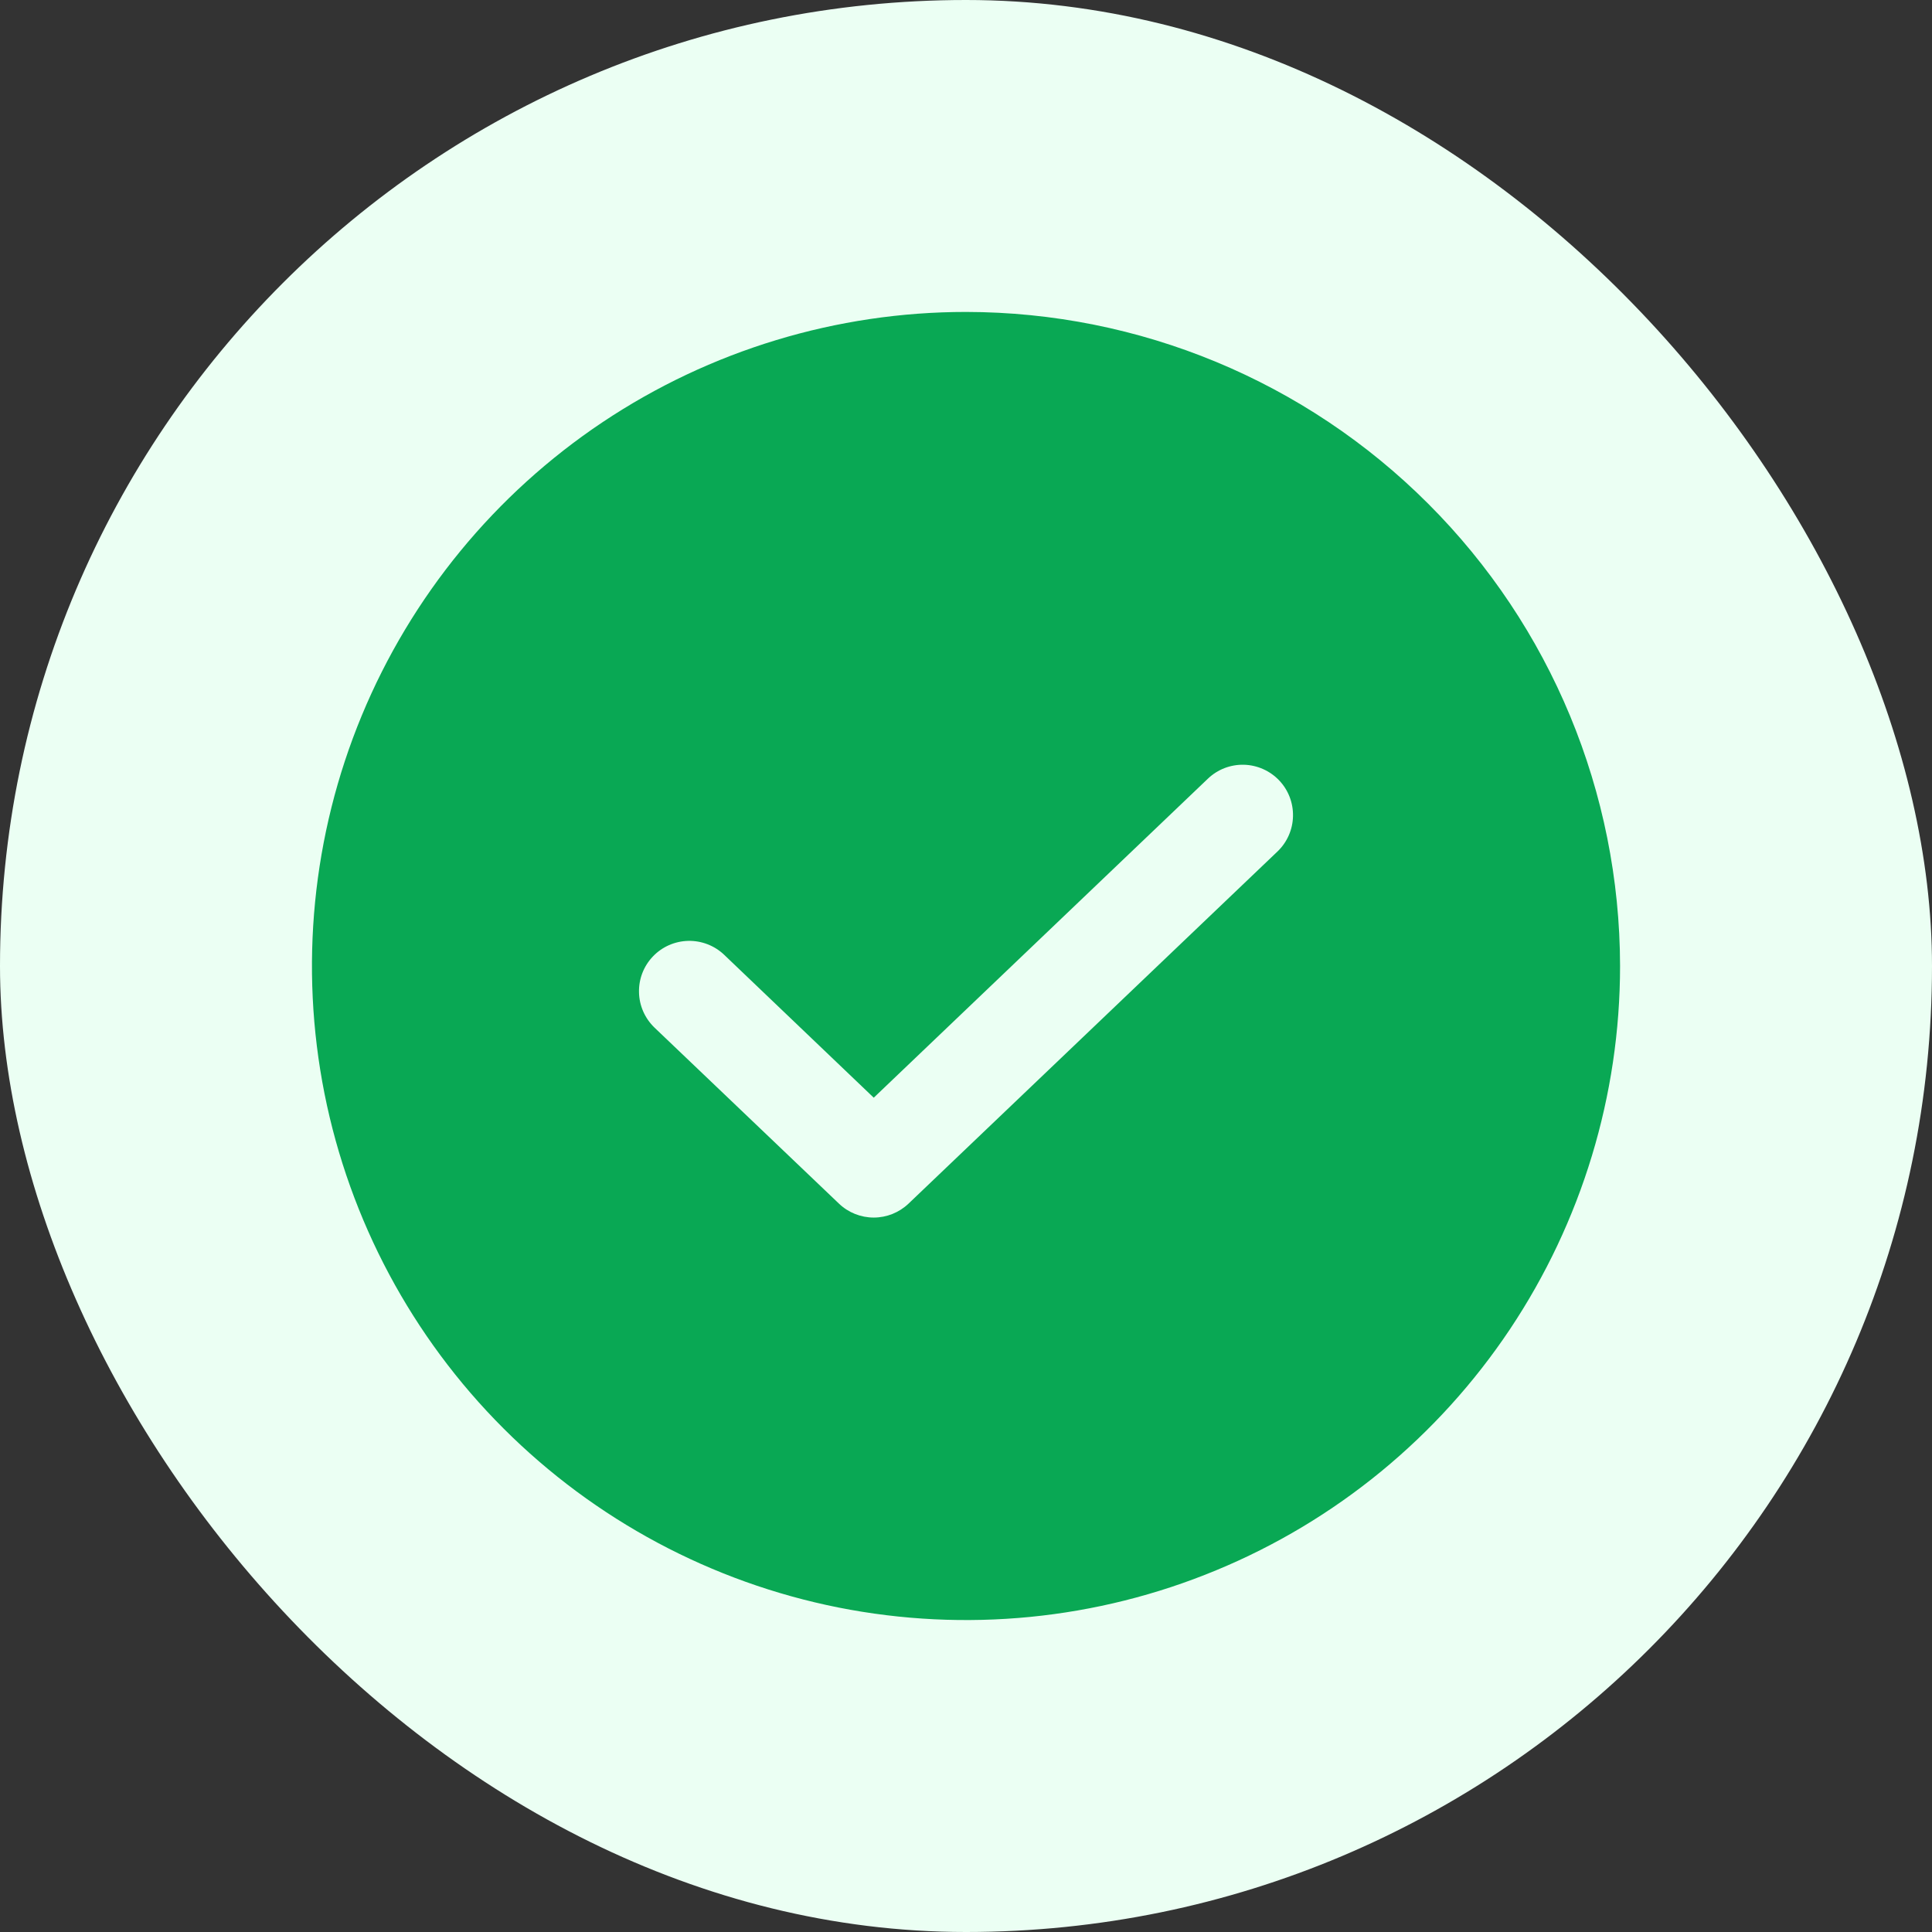<svg width="24" height="24" viewBox="0 0 24 24" fill="none" xmlns="http://www.w3.org/2000/svg">
<rect x="0" y="0" width="24" height="24" fill="#333333" stroke="none"/>
<rect width="24" height="24" rx="12" fill="#EBFFF3"/>
<path d="M12 3.875C10.393 3.875 8.822 4.352 7.486 5.244C6.15 6.137 5.108 7.406 4.493 8.891C3.879 10.375 3.718 12.009 4.031 13.585C4.345 15.161 5.118 16.609 6.255 17.745C7.391 18.881 8.839 19.655 10.415 19.969C11.991 20.282 13.625 20.122 15.109 19.506C16.594 18.892 17.863 17.85 18.756 16.514C19.648 15.178 20.125 13.607 20.125 12C20.122 9.846 19.266 7.781 17.742 6.258C16.219 4.734 14.154 3.877 12 3.875ZM15.87 10.577L11.286 14.952C11.169 15.063 11.015 15.125 10.854 15.125C10.693 15.125 10.538 15.063 10.422 14.952L8.13 12.765C8.011 12.65 7.941 12.493 7.938 12.327C7.934 12.161 7.996 12.001 8.111 11.881C8.225 11.761 8.383 11.692 8.548 11.688C8.714 11.684 8.875 11.746 8.995 11.86L10.854 13.636L15.005 9.673C15.125 9.558 15.286 9.496 15.452 9.5C15.617 9.504 15.775 9.574 15.889 9.693C16.004 9.813 16.066 9.974 16.062 10.139C16.059 10.305 15.989 10.463 15.87 10.577Z" fill="#09A854"/>
</svg>
